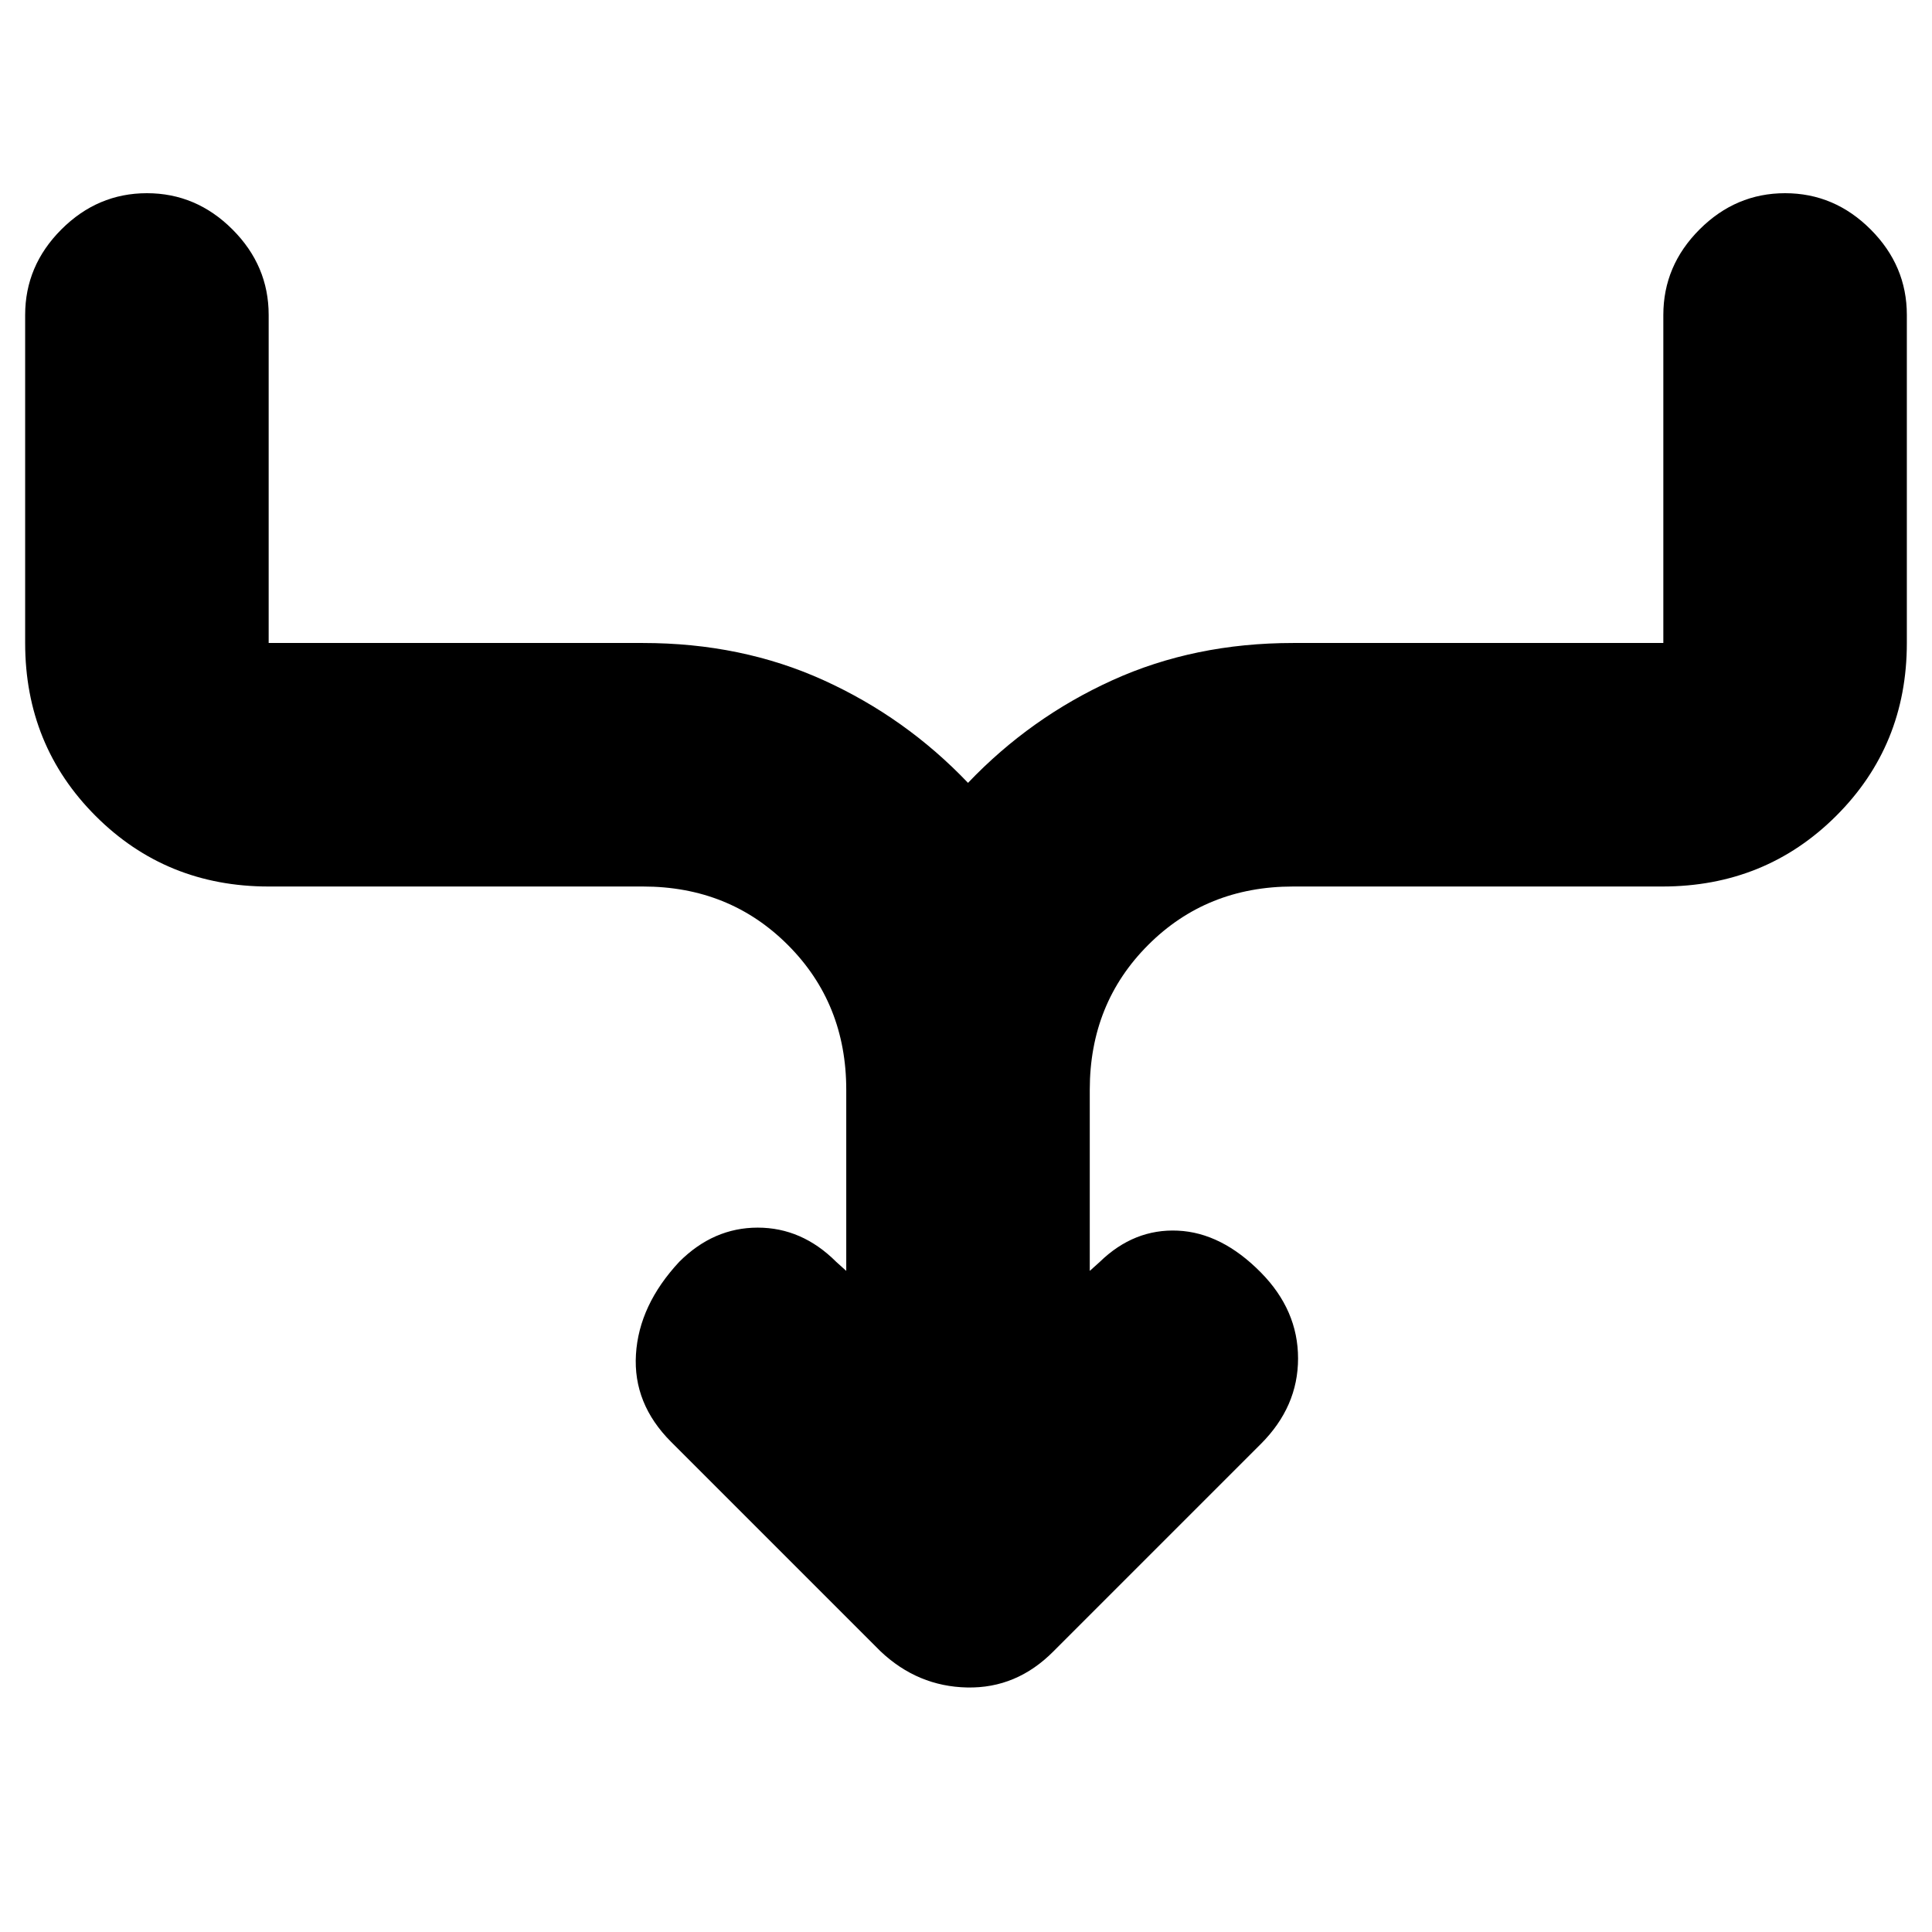 <svg xmlns="http://www.w3.org/2000/svg" height="24" viewBox="0 -960 960 960" width="24"><path d="M420.5-328.5v-90q0-42.938-29.031-71.969Q362.438-519.5 319.5-519.5h-186q-50.938 0-85.969-35.031Q12.5-589.562 12.5-640.5v-163q0-24.5 18-42.5T73-864q24.5 0 42.5 18t18 42.5v163h186q49 0 89.75 18.5T481-571q31-32.5 71.75-51t89.75-18.5h184v-163q0-24.5 18-42.5t42.5-18q24.5 0 42.5 18t18 42.5v163q0 50.938-35.178 85.969Q877.144-519.5 826-519.5H642.5q-42.938 0-71.969 29.031Q541.5-461.438 541.5-418.5v90l5-4.5q17-16.5 38.75-15.5t41.25 20.761Q645-309 645-285q0 24-18.5 42.5l-103 103q-18.318 18.5-42.909 18-24.591-.5-43.091-18l-104-104q-19-19-17.5-43.5t21.5-46q17-17 39-17t39 17l5 4.5Z"/></svg>